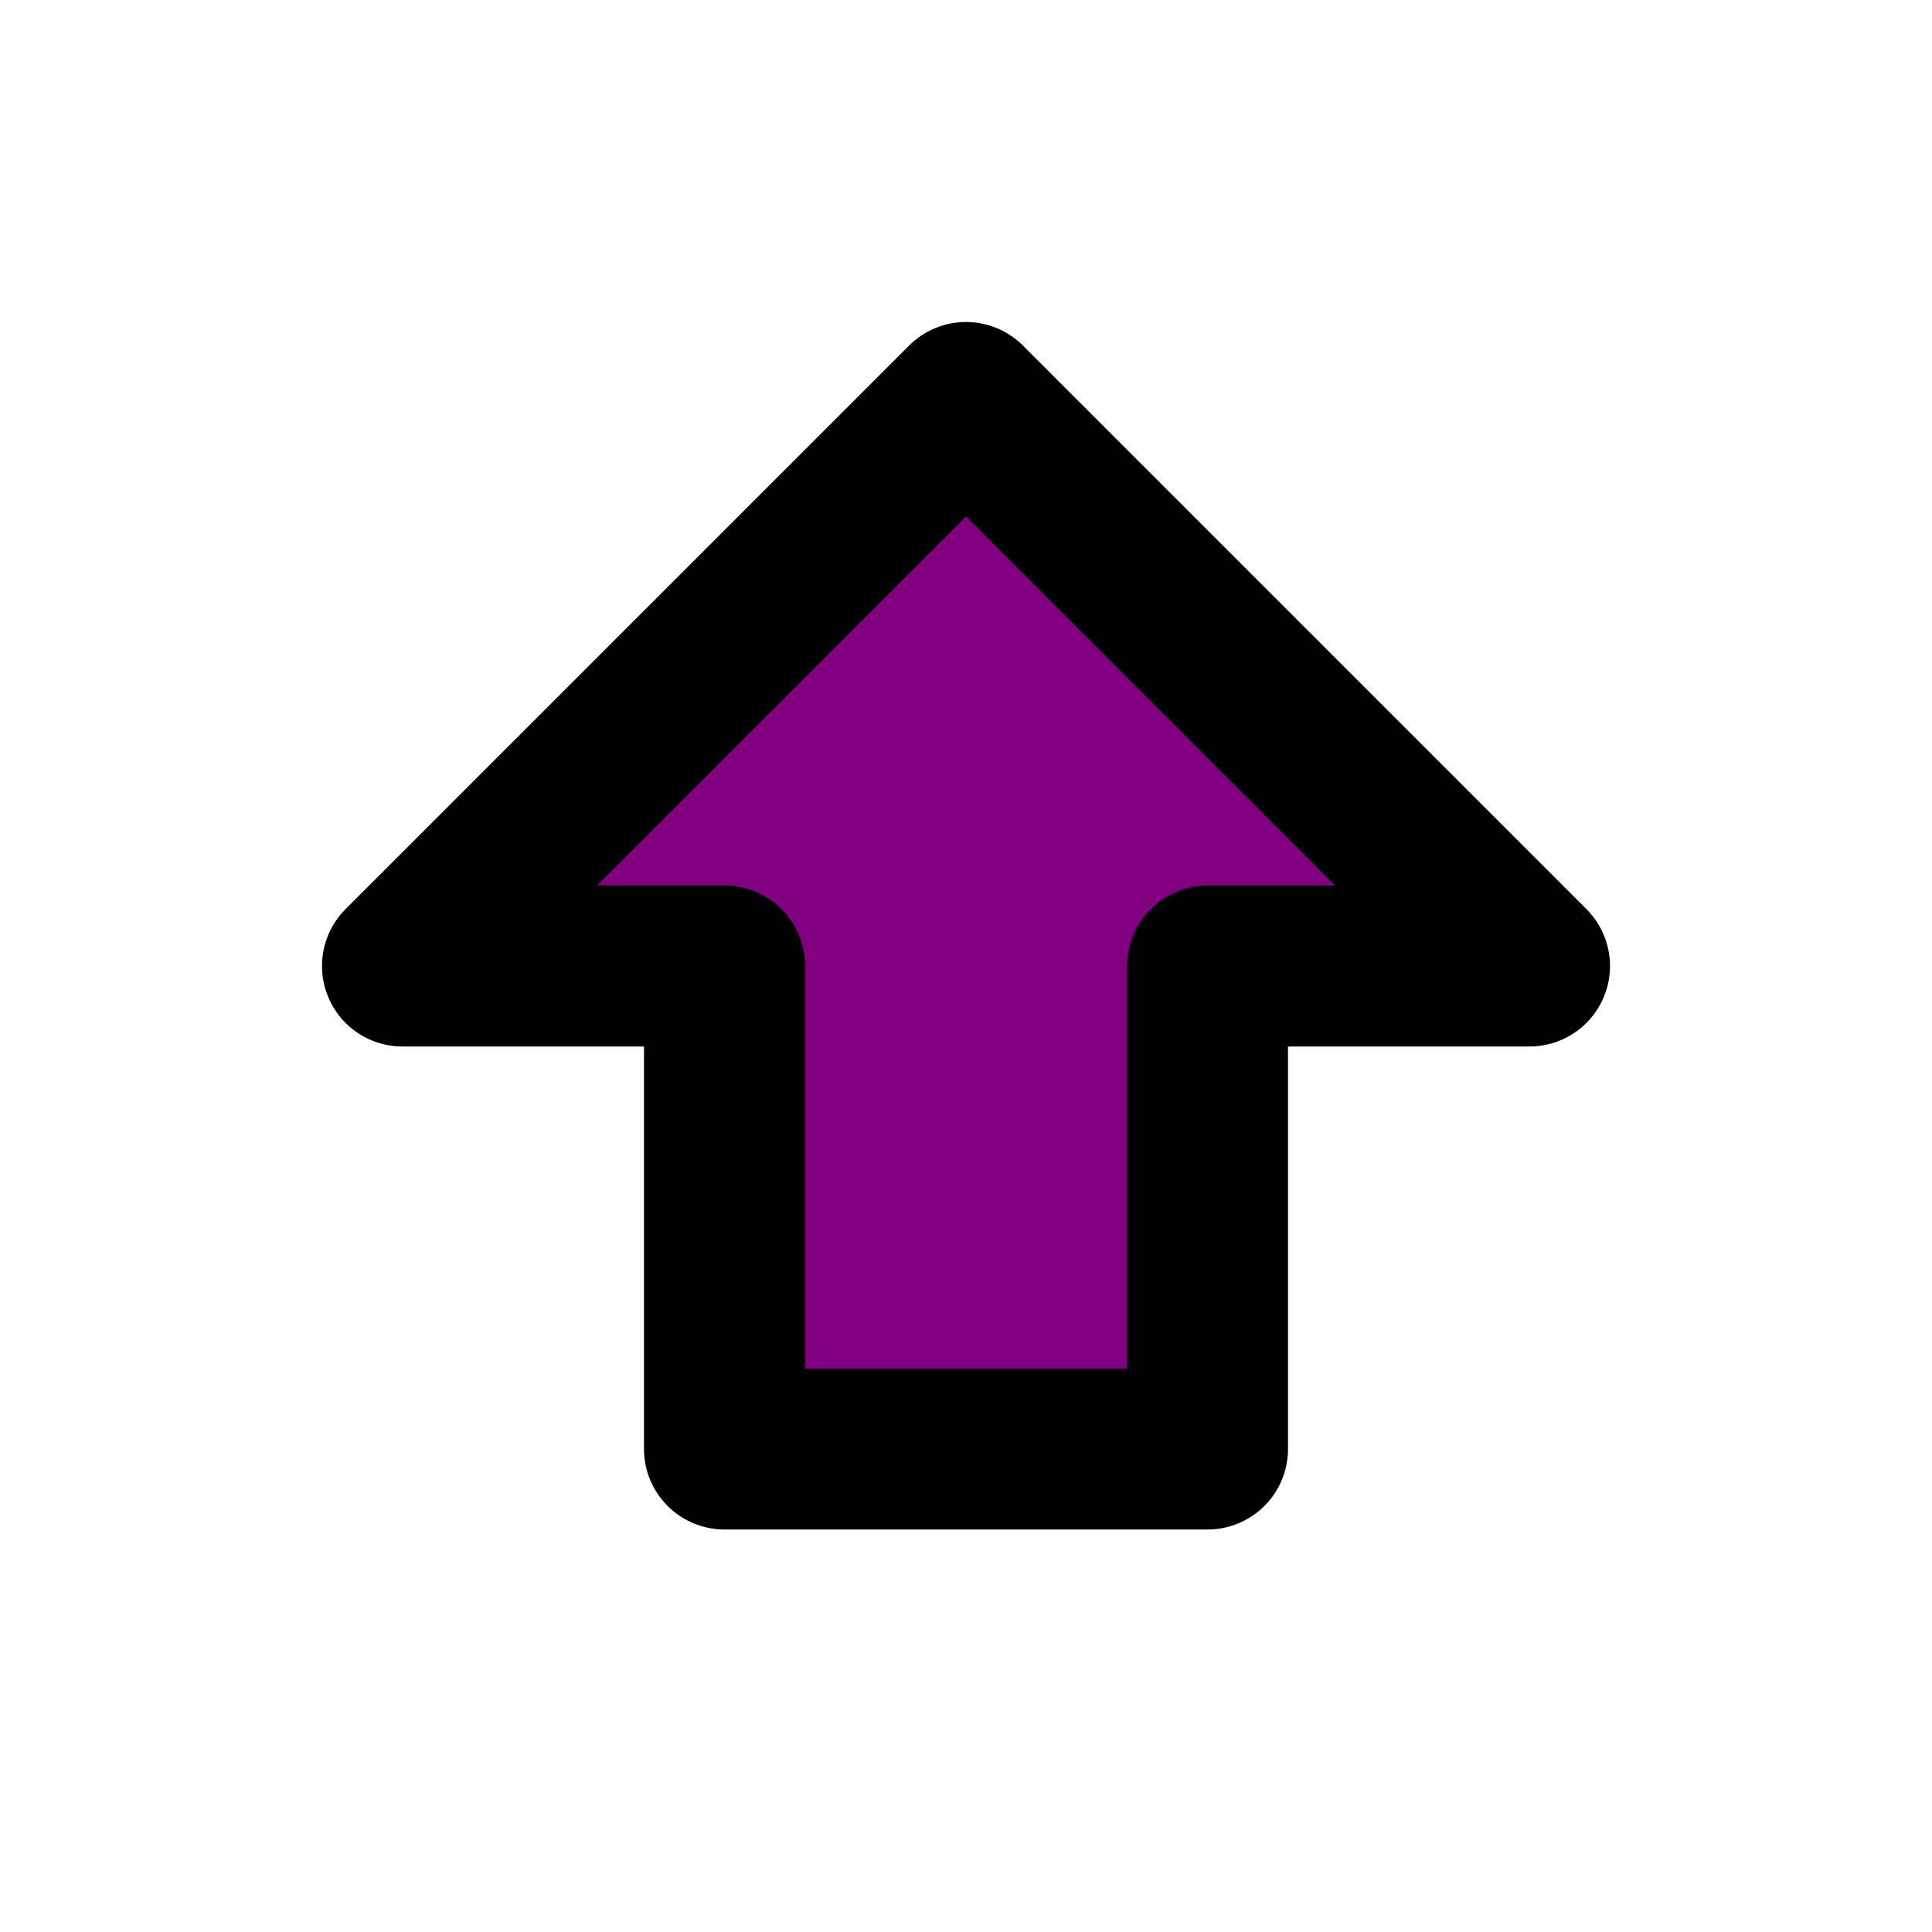 <svg xmlns="http://www.w3.org/2000/svg" width="320" height="320" viewBox="0 0 24 24" fill="purple" stroke="black" stroke-width="2" stroke-linecap="round" stroke-linejoin="round" class="lucide lucide-arrow-big-up-icon lucide-arrow-big-up"><path d="M9 18v-6H5l7-7 7 7h-4v6H9z"/></svg>